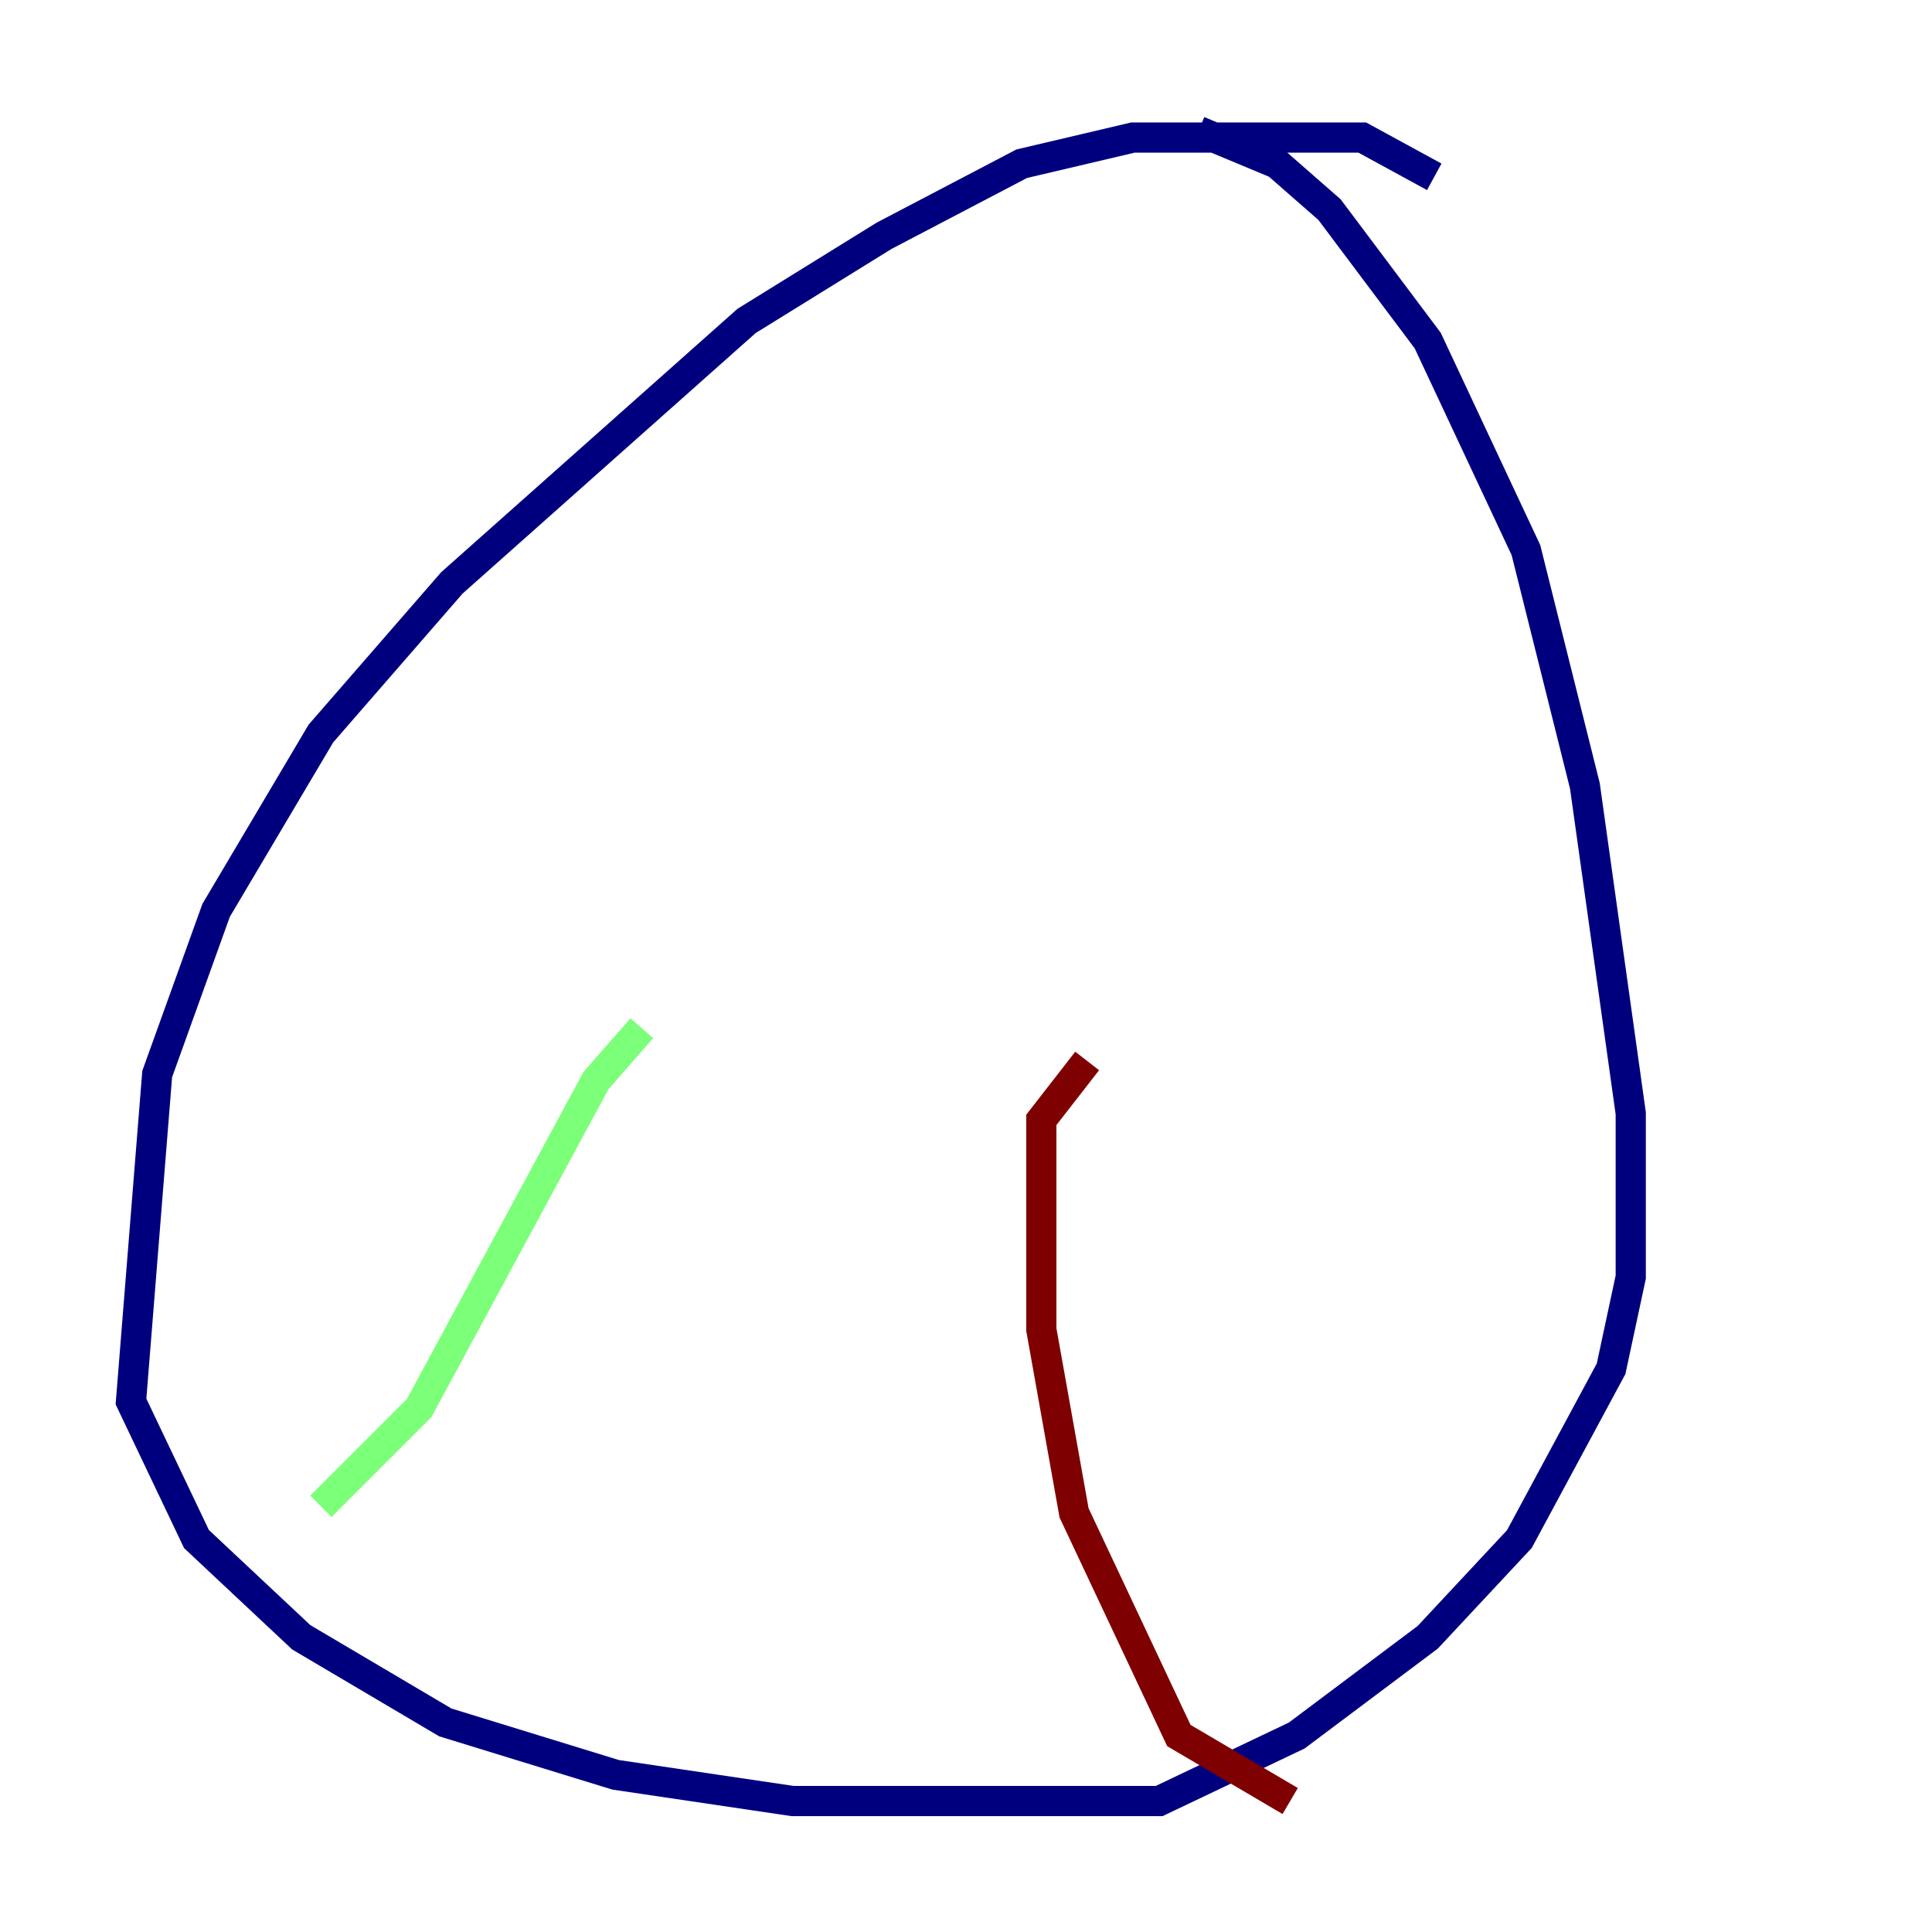 <?xml version="1.0" encoding="utf-8" ?>
<svg baseProfile="tiny" height="128" version="1.2" viewBox="0,0,128,128" width="128" xmlns="http://www.w3.org/2000/svg" xmlns:ev="http://www.w3.org/2001/xml-events" xmlns:xlink="http://www.w3.org/1999/xlink"><defs /><polyline fill="none" points="95.024,11.715 90.251,9.112 75.064,9.112 67.688,10.848 58.576,15.62 49.464,21.261 29.939,38.617 21.261,48.597 14.319,60.312 10.414,71.159 8.678,92.854 13.017,101.966 19.959,108.475 29.505,114.115 40.786,117.586 52.502,119.322 76.8,119.322 85.912,114.983 94.59,108.475 100.664,101.966 106.739,90.685 108.041,84.61 108.041,73.763 105.003,52.068 101.098,36.447 94.59,22.563 88.081,13.885 84.61,10.848 79.403,8.678" stroke="#00007f" stroke-width="2" /><polyline fill="none" points="42.522,68.122 39.485,71.593 27.77,93.288 21.261,99.797" stroke="#7cff79" stroke-width="2" /><polyline fill="none" points="72.027,70.291 68.99,74.197 68.99,88.081 71.159,100.231 78.102,114.983 85.478,119.322" stroke="#7f0000" stroke-width="2" /></svg>